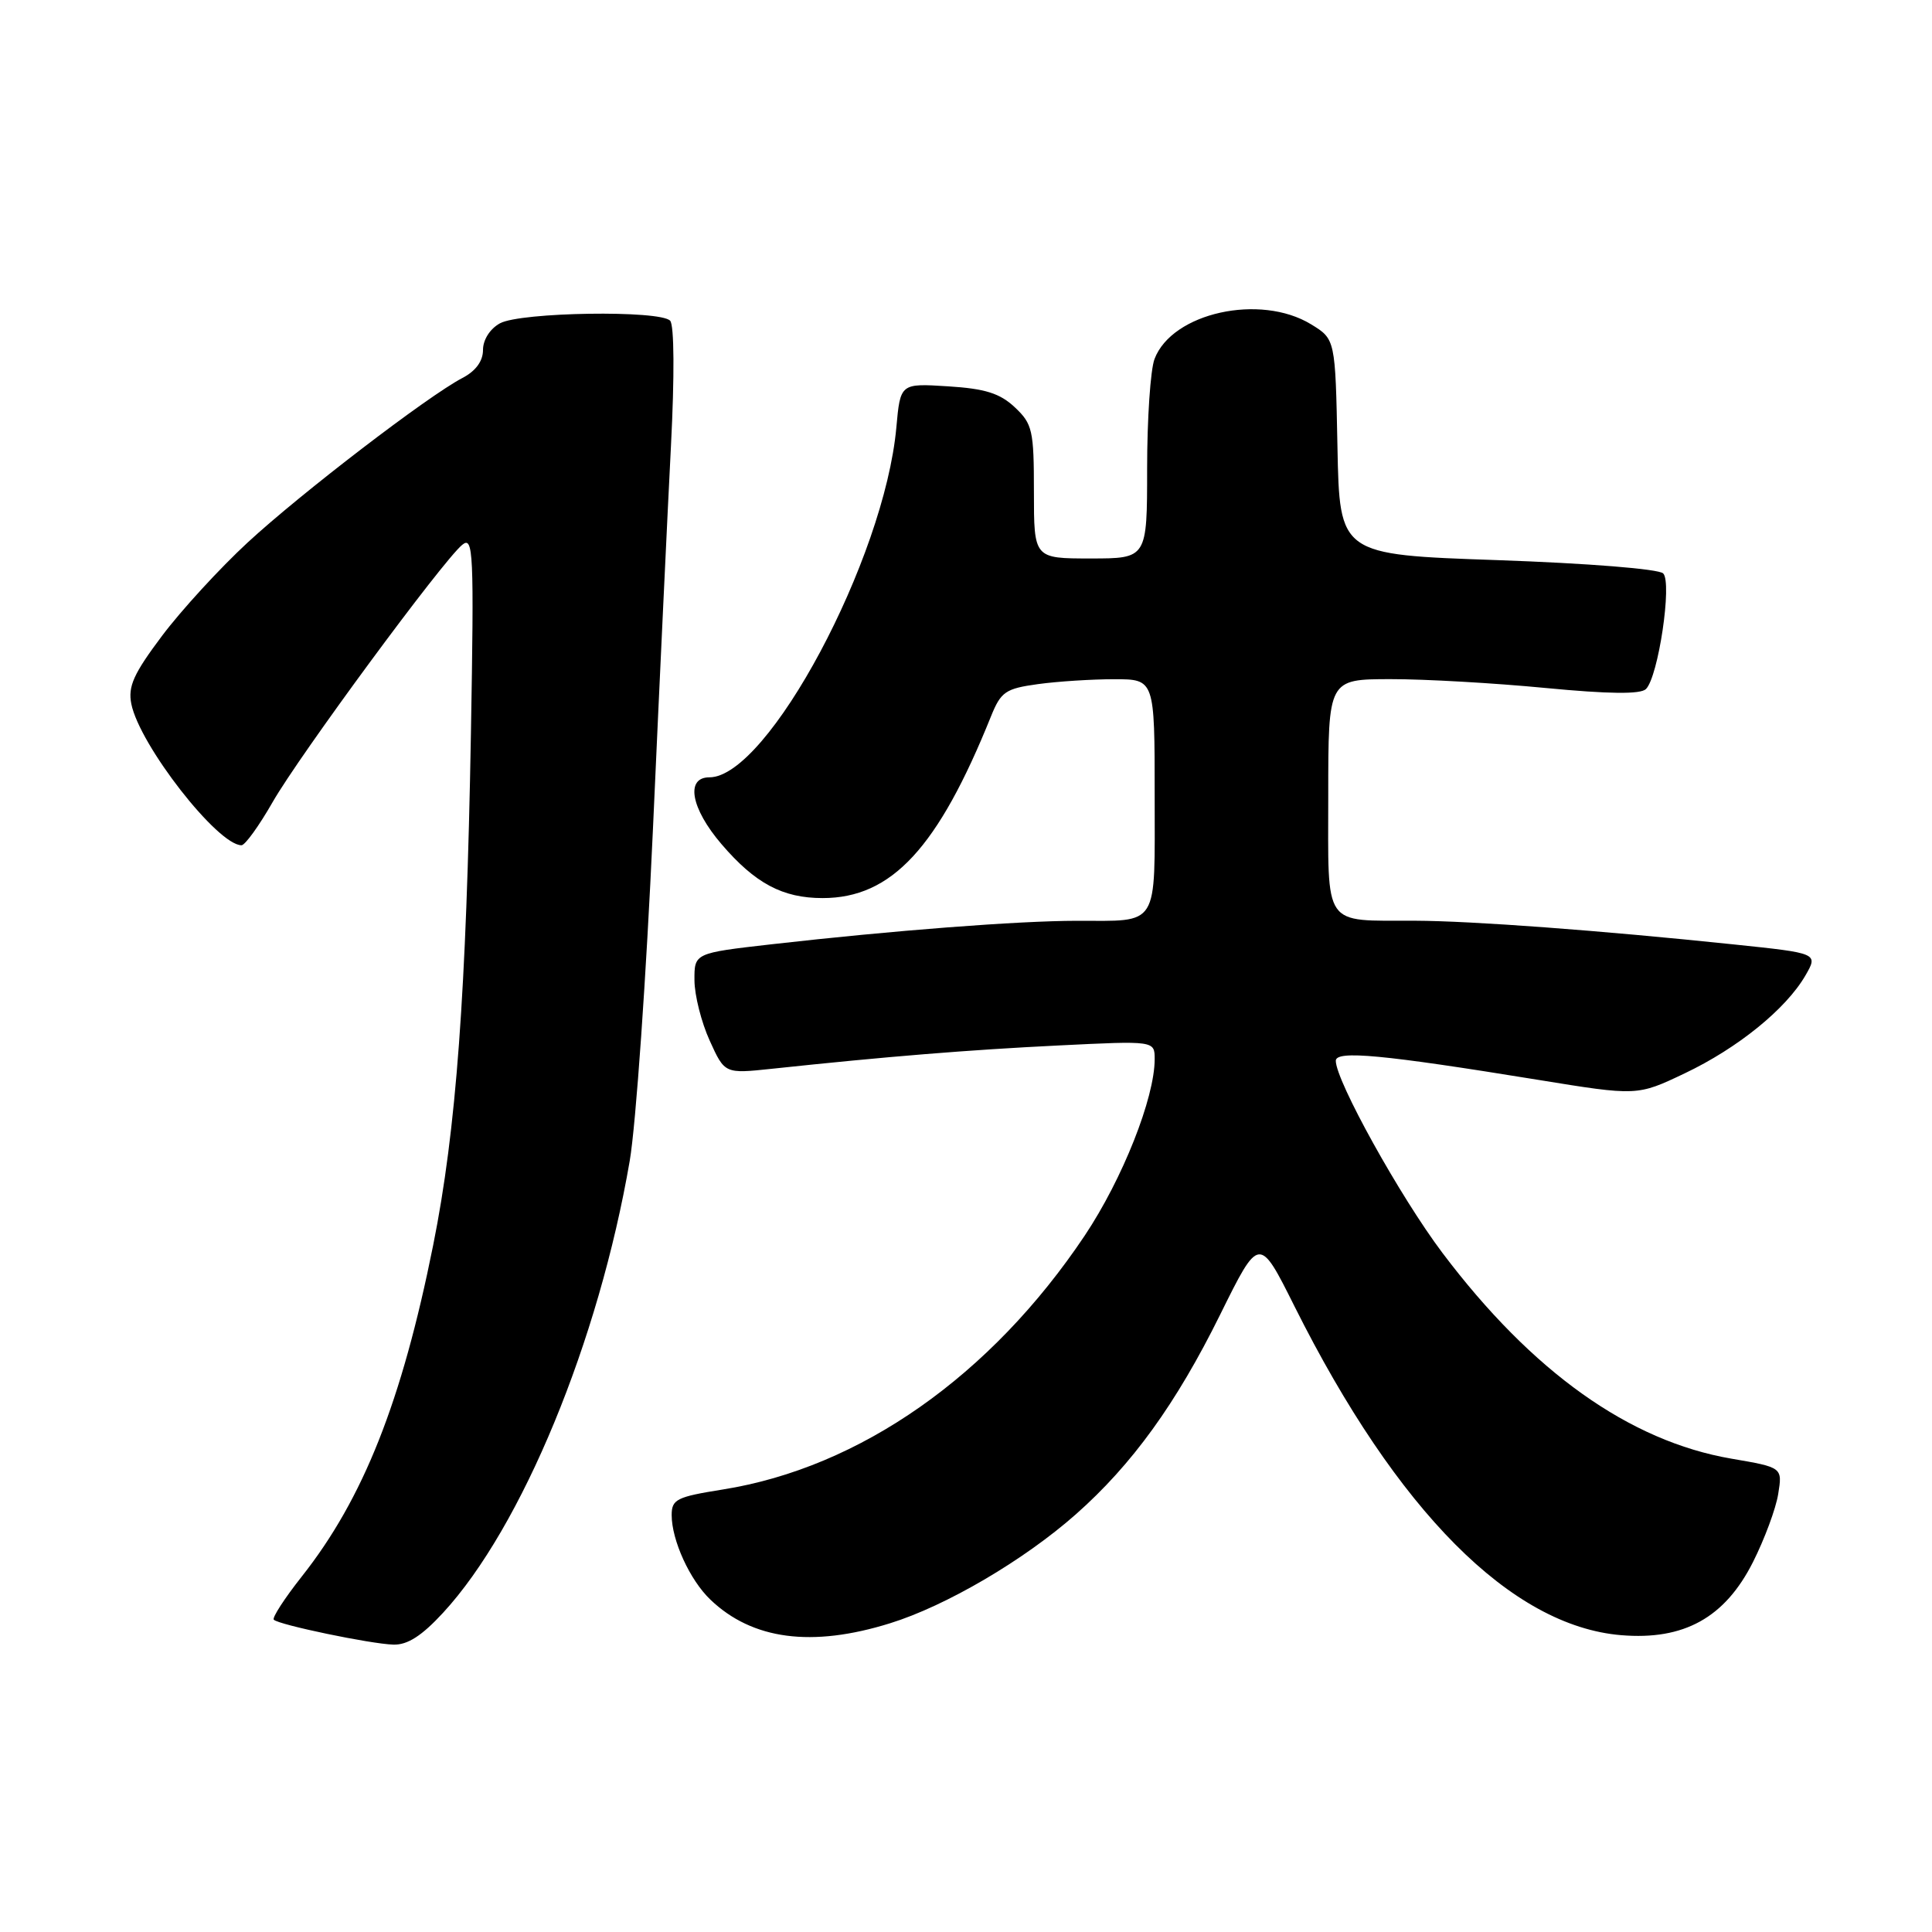 <?xml version="1.0" encoding="UTF-8" standalone="no"?>
<!DOCTYPE svg PUBLIC "-//W3C//DTD SVG 1.1//EN" "http://www.w3.org/Graphics/SVG/1.1/DTD/svg11.dtd" >
<svg xmlns="http://www.w3.org/2000/svg" xmlns:xlink="http://www.w3.org/1999/xlink" version="1.1" viewBox="0 0 256 256">
 <g >
 <path fill="currentColor"
d=" M 58.71 213.70 C 69.15 202.38 79.34 177.70 83.44 153.83 C 84.26 149.06 85.64 129.26 86.52 109.83 C 87.39 90.40 88.47 67.53 88.91 59.00 C 89.38 49.87 89.34 43.09 88.80 42.50 C 87.50 41.07 68.98 41.35 66.25 42.84 C 64.93 43.56 64.00 45.02 64.00 46.37 C 64.00 47.85 63.04 49.16 61.28 50.08 C 56.70 52.47 39.89 65.35 32.81 71.89 C 29.13 75.29 24.03 80.85 21.48 84.24 C 17.71 89.26 16.94 90.95 17.40 93.27 C 18.50 98.74 28.84 112.00 32.00 112.00 C 32.47 112.00 34.32 109.44 36.11 106.31 C 39.67 100.08 58.67 74.30 61.25 72.19 C 62.72 70.98 62.82 73.11 62.40 97.19 C 61.79 131.64 60.46 149.71 57.40 164.98 C 53.24 185.72 48.14 198.58 40.00 208.88 C 37.70 211.79 36.03 214.37 36.28 214.62 C 36.96 215.30 49.10 217.83 52.12 217.92 C 53.99 217.98 55.89 216.76 58.71 213.70 Z  M 117.94 215.09 C 125.36 212.79 135.71 206.71 142.56 200.65 C 150.01 194.06 155.84 186.00 161.67 174.21 C 166.85 163.73 166.85 163.73 171.54 173.12 C 185.11 200.24 200.24 215.46 214.82 216.67 C 223.13 217.36 228.55 214.36 232.27 207.00 C 233.80 203.97 235.31 199.91 235.62 197.97 C 236.19 194.44 236.19 194.44 229.42 193.28 C 215.90 190.96 203.01 181.78 191.12 166.00 C 185.53 158.58 177.00 143.21 177.00 140.56 C 177.00 139.15 183.23 139.74 203.72 143.07 C 216.94 145.22 216.94 145.22 223.22 142.23 C 230.25 138.89 236.64 133.71 239.22 129.27 C 240.93 126.31 240.93 126.31 229.72 125.14 C 212.04 123.29 195.11 122.03 187.50 122.00 C 175.16 121.95 176.00 123.17 176.00 105.38 C 176.00 90.00 176.00 90.00 184.25 89.99 C 188.79 89.98 198.03 90.51 204.78 91.16 C 213.25 91.97 217.39 92.01 218.10 91.30 C 219.74 89.66 221.59 77.19 220.38 75.98 C 219.79 75.39 210.42 74.64 198.42 74.22 C 177.50 73.50 177.50 73.50 177.22 59.22 C 176.94 44.94 176.94 44.94 173.72 42.97 C 166.98 38.86 155.30 41.44 152.98 47.57 C 152.44 48.98 152.00 55.50 152.00 62.07 C 152.00 74.00 152.00 74.00 144.50 74.00 C 137.00 74.00 137.00 74.00 137.00 65.17 C 137.00 57.02 136.81 56.17 134.47 53.97 C 132.49 52.11 130.54 51.50 125.62 51.19 C 119.30 50.79 119.30 50.79 118.77 56.65 C 117.19 74.08 101.73 103.00 94.00 103.00 C 90.80 103.00 91.54 107.11 95.60 111.85 C 100.06 117.06 103.70 119.00 109.00 119.00 C 118.15 119.00 124.29 112.36 131.32 94.90 C 132.63 91.66 133.24 91.24 137.53 90.65 C 140.14 90.29 144.69 90.00 147.64 90.00 C 153.00 90.00 153.00 90.00 153.00 105.39 C 153.00 123.11 153.70 122.00 142.67 122.01 C 134.86 122.02 118.37 123.29 102.25 125.12 C 92.00 126.29 92.00 126.29 92.02 129.90 C 92.03 131.88 92.94 135.48 94.04 137.89 C 96.03 142.28 96.03 142.28 102.26 141.62 C 117.55 139.99 128.40 139.11 140.25 138.53 C 153.00 137.90 153.00 137.90 153.00 140.35 C 153.00 145.48 148.74 156.22 143.74 163.71 C 131.30 182.31 113.95 194.48 95.75 197.37 C 89.67 198.34 89.00 198.67 89.00 200.75 C 89.00 204.10 91.41 209.37 94.14 211.97 C 99.69 217.28 107.59 218.32 117.94 215.09 Z "/>
</g>
</svg>